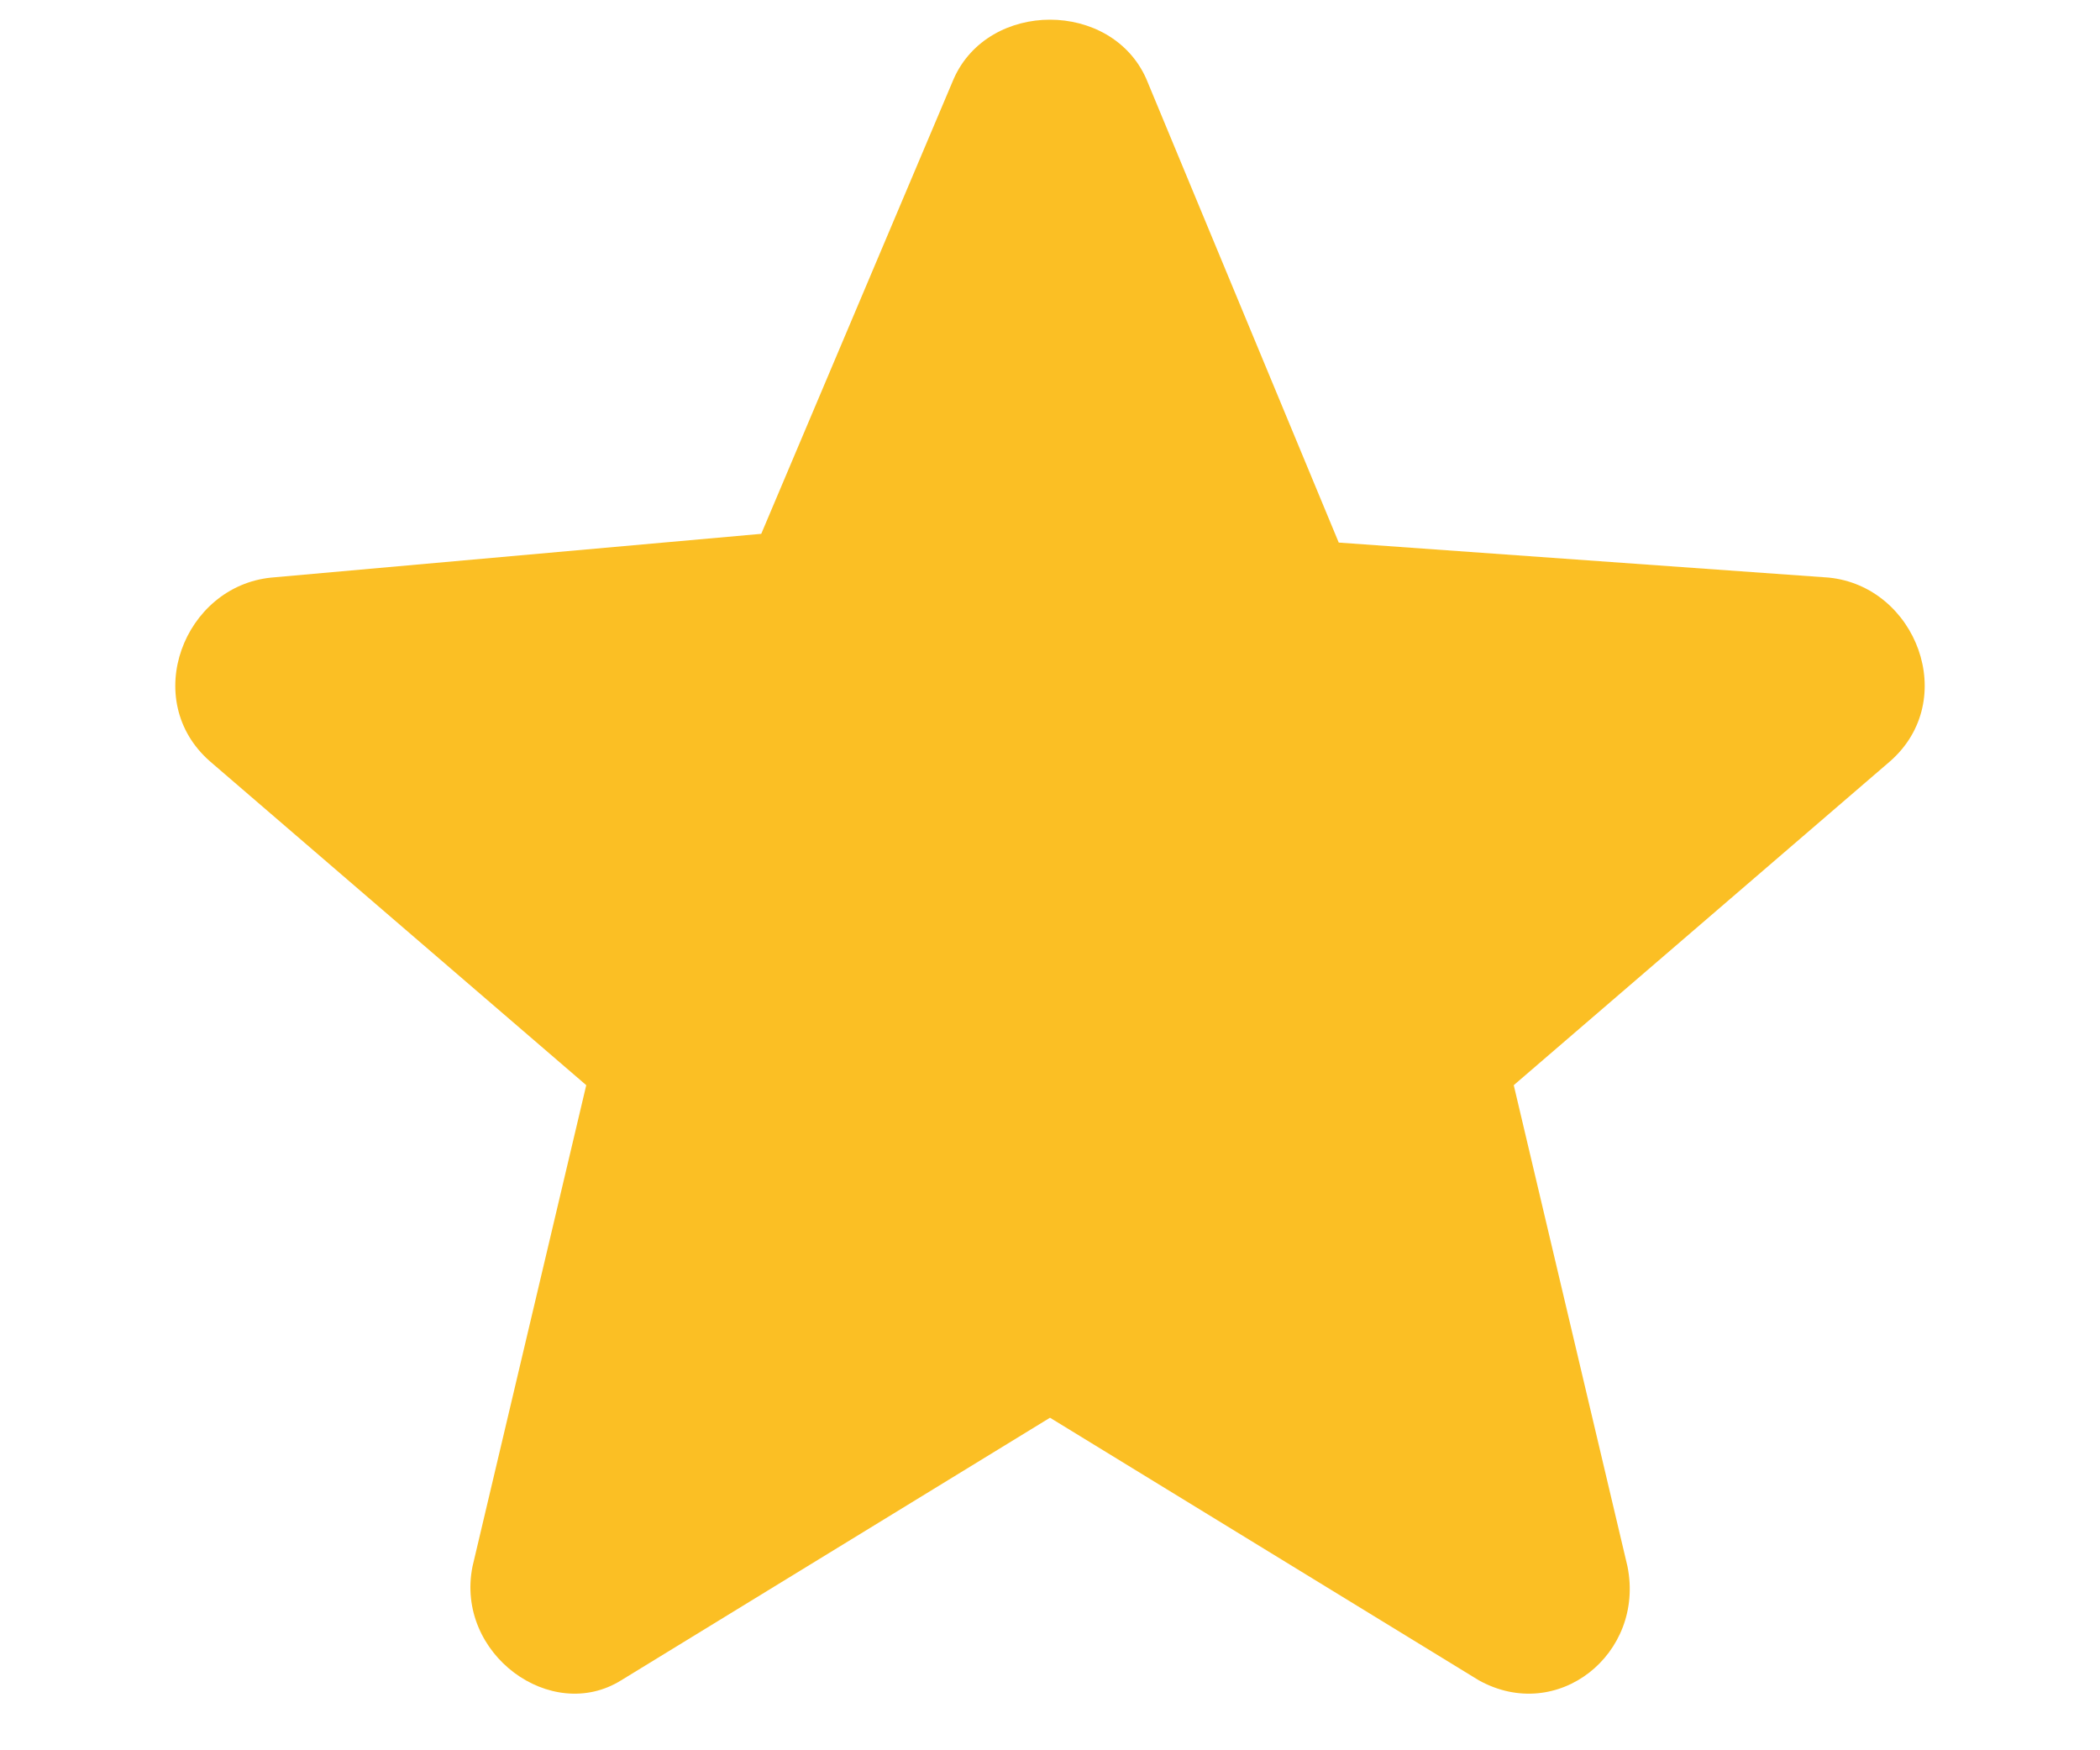 <svg version="1.2" xmlns="http://www.w3.org/2000/svg" viewBox="0 0 24 20" width="24" height="20">
    <path fill="#fbbf24" d="m12 16.2l4.9 3c0.9 0.5 1.9-0.3 1.7-1.3l-1.3-5.5 4.3-3.7c0.8-0.7 0.3-2-0.7-2.1l-5.6-0.4-2.2-5.3c-0.4-0.9-1.8-0.9-2.2 0l-2.2 5.2-5.6 0.5c-1 0.1-1.5 1.4-0.7 2.1l4.3 3.7-1.3 5.5c-0.2 1 0.9 1.8 1.7 1.3z" />
</svg>
